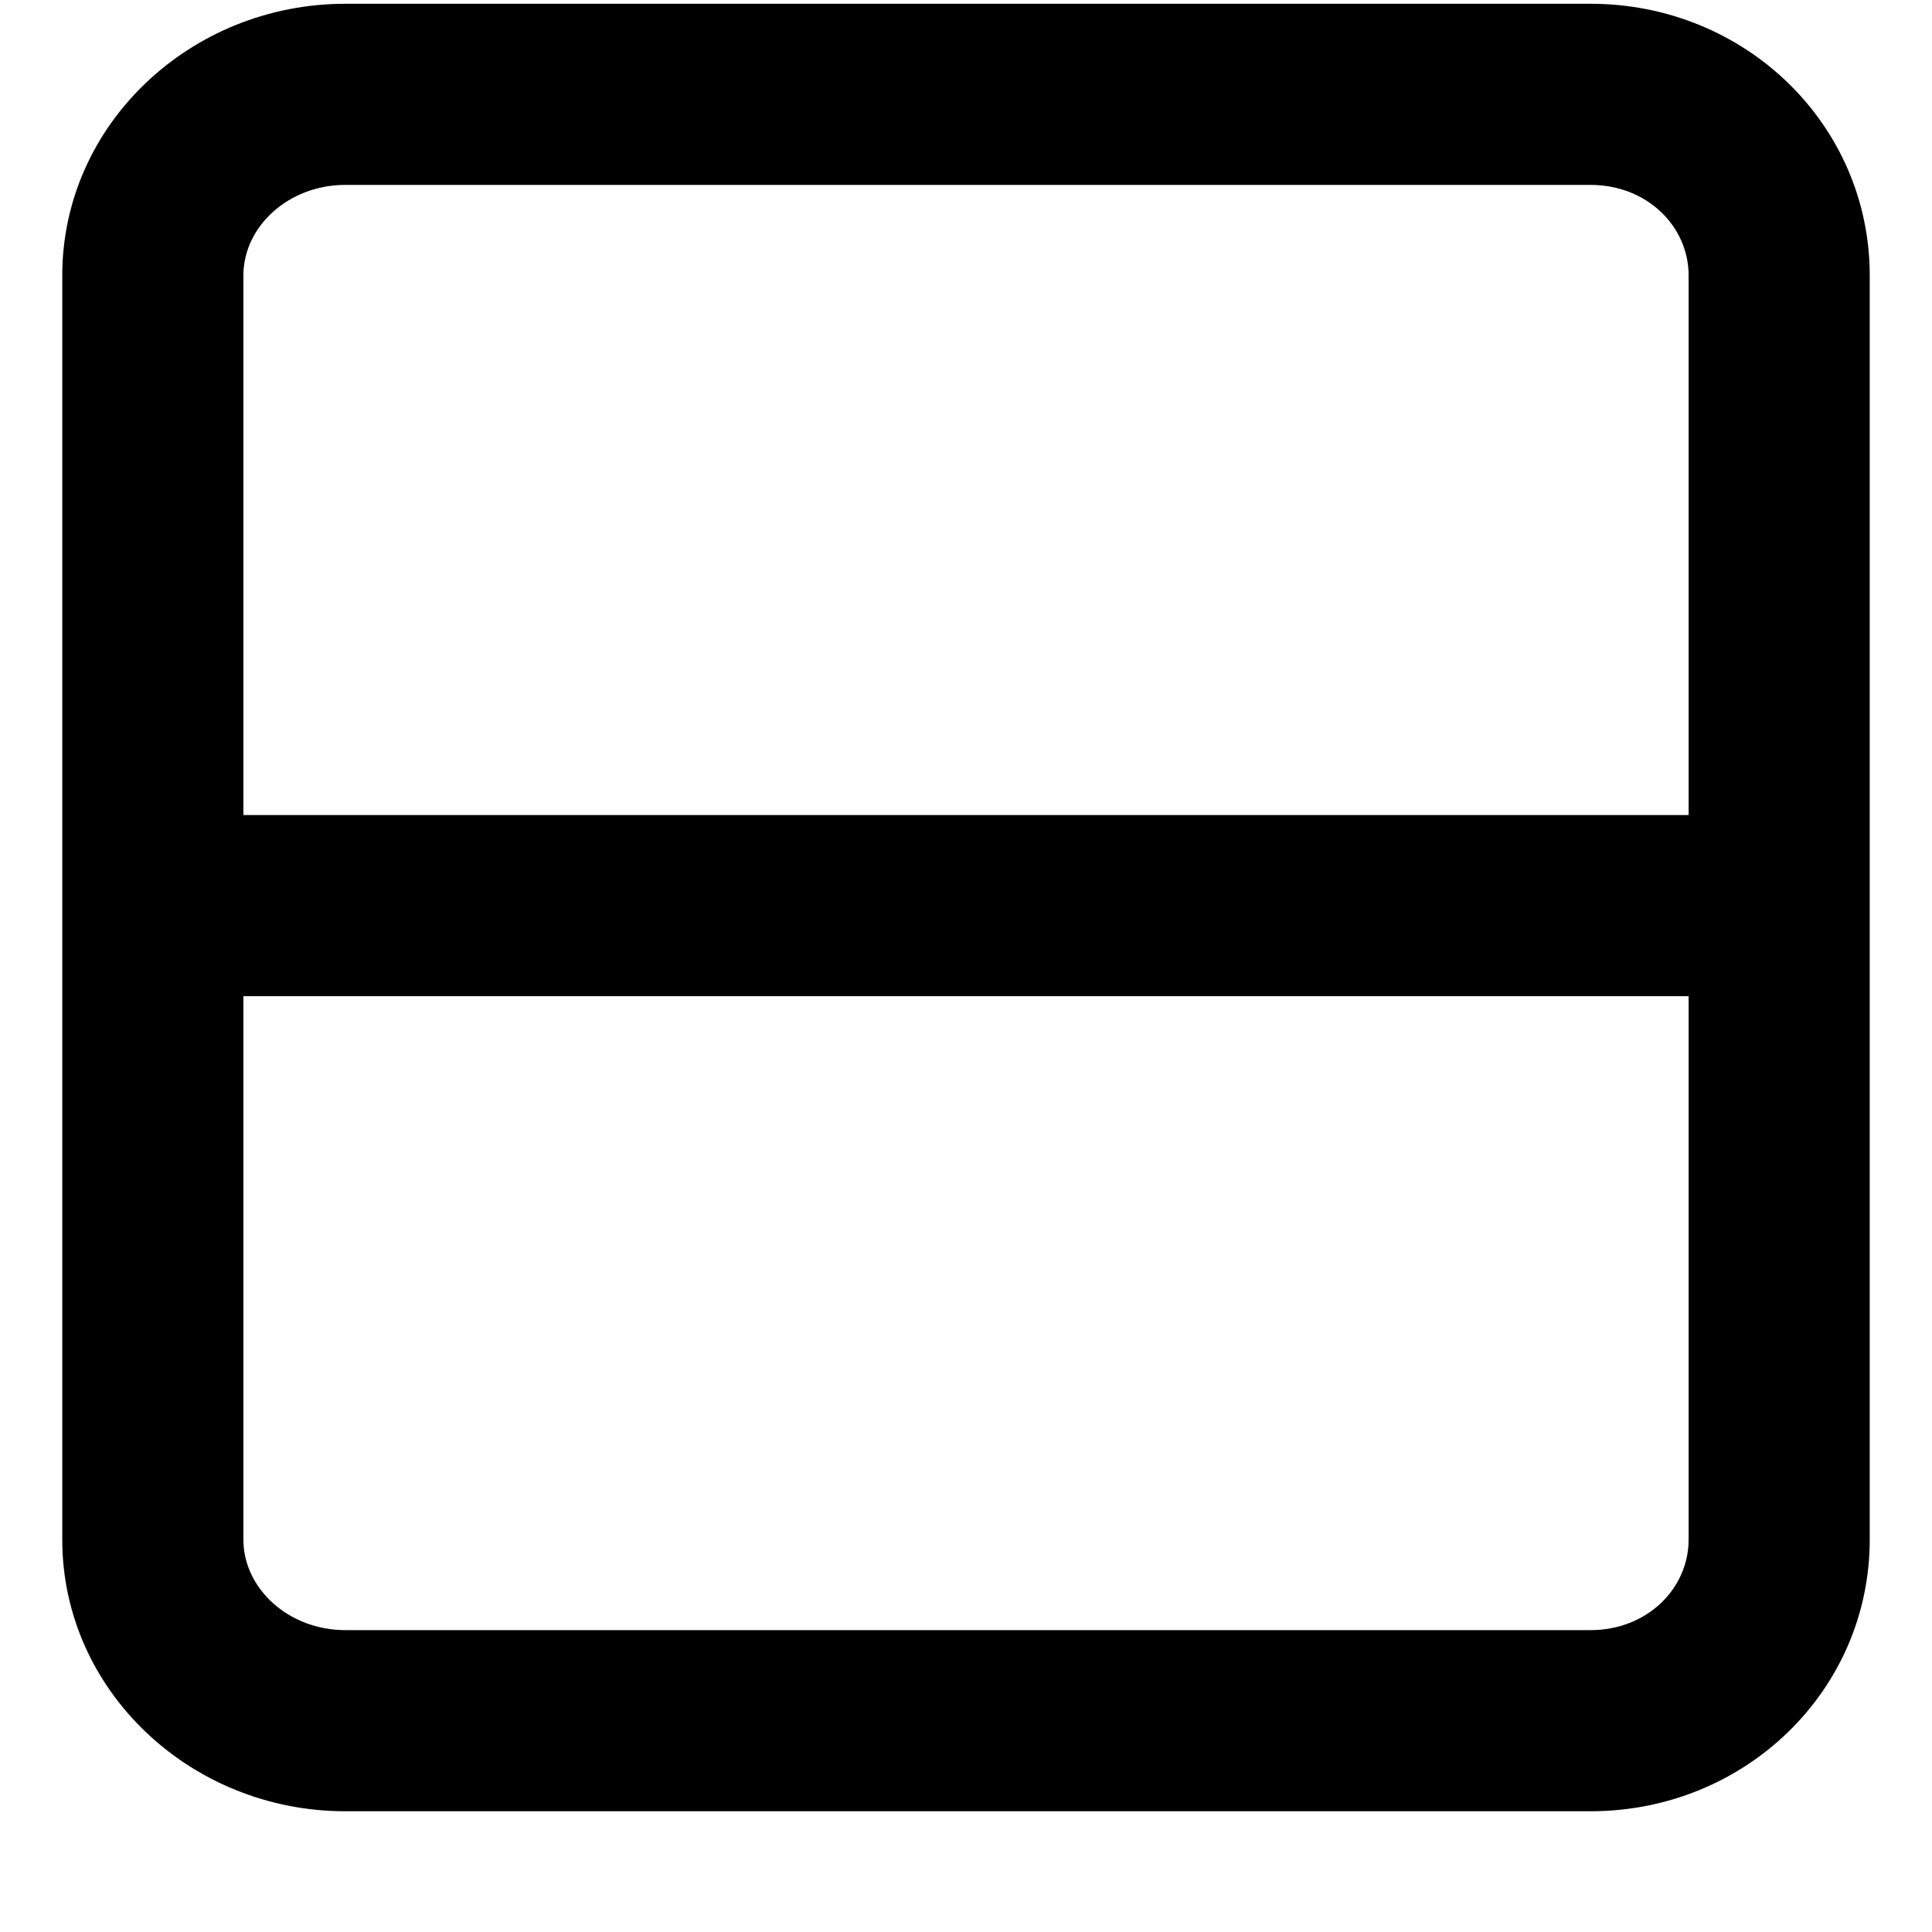 <svg xmlns="http://www.w3.org/2000/svg" viewBox="0 0 512 512">
	<path d="M91.5 480c-41 0-75-32-75-72V73c0-40 34-72 75-72h330c41 0 74 32 74 72v335c0 40-33 72-74 72h-330zm-27-216v144c0 13 12 24 27 24h330c15 0 26-11 26-24V264h-383zm27-215c-15 0-27 11-27 24v143h383V73c0-13-11-24-26-24h-330z"/>
</svg>